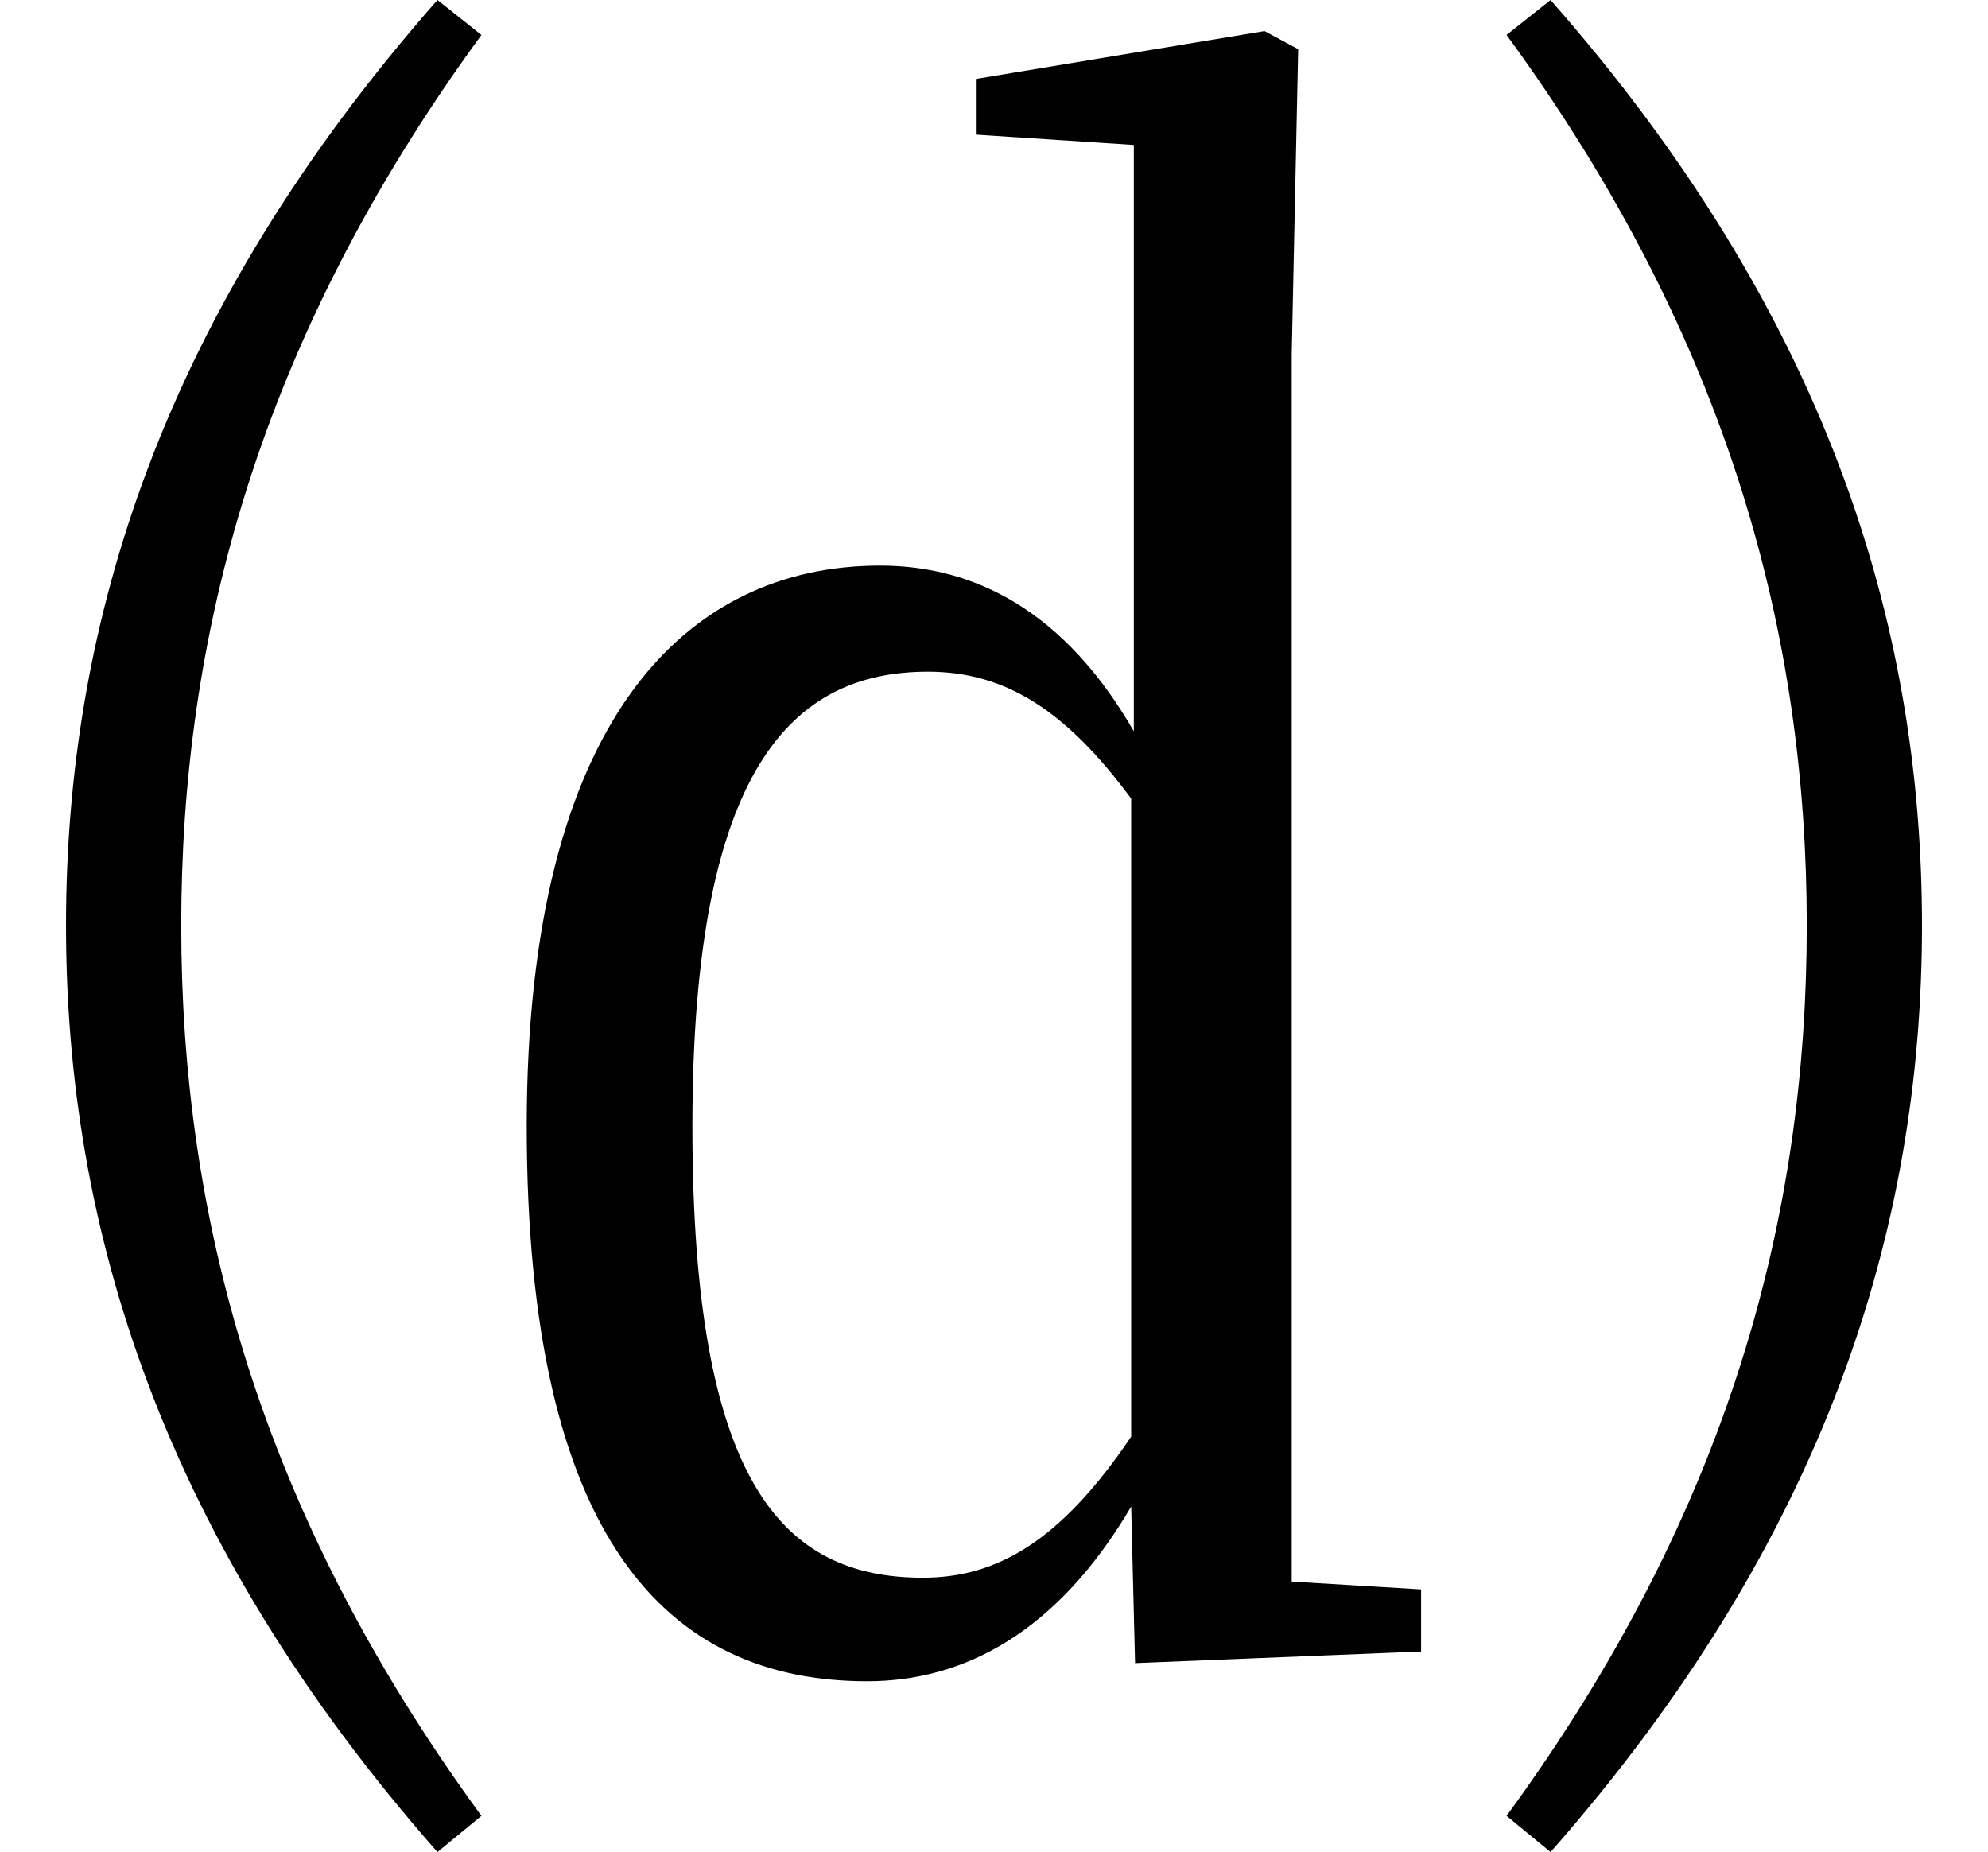 <svg height="22.359" viewBox="0 0 24 22.359" width="24" xmlns="http://www.w3.org/2000/svg">
<path d="M21.812,9.125 C21.812,5.656 20.906,2.094 18.188,-1.625 L18.719,-2.062 C22.031,1.703 23.203,5.453 23.203,9.125 C23.203,12.797 22.031,16.531 18.719,20.297 L18.188,19.875 C20.906,16.156 21.812,12.578 21.812,9.125 Z M2.188,9.125 C2.188,12.578 3.094,16.156 5.812,19.875 L5.281,20.297 C1.969,16.531 0.797,12.797 0.797,9.125 C0.797,5.453 1.969,1.703 5.281,-2.062 L5.812,-1.625 C3.094,2.094 2.188,5.656 2.188,9.125 Z M13.703,0.219 L17.156,0.359 L17.156,1.109 L15.594,1.203 L15.594,16.016 L15.672,19.703 L15.266,19.922 L11.781,19.344 L11.781,18.672 L13.688,18.547 L13.688,11.469 C12.859,12.906 11.781,13.469 10.625,13.469 C8.281,13.469 6.359,11.609 6.359,6.703 C6.359,1.703 8.062,0 10.469,0 C11.641,0 12.766,0.594 13.656,2.109 Z M13.656,2.953 C12.812,1.703 12.047,1.25 11.141,1.25 C9.438,1.25 8.359,2.406 8.359,6.703 C8.359,11.047 9.578,12.188 11.203,12.188 C12.125,12.188 12.859,11.734 13.656,10.656 Z" transform="translate(0, 20.297) scale(1, -1)"/>
</svg>
